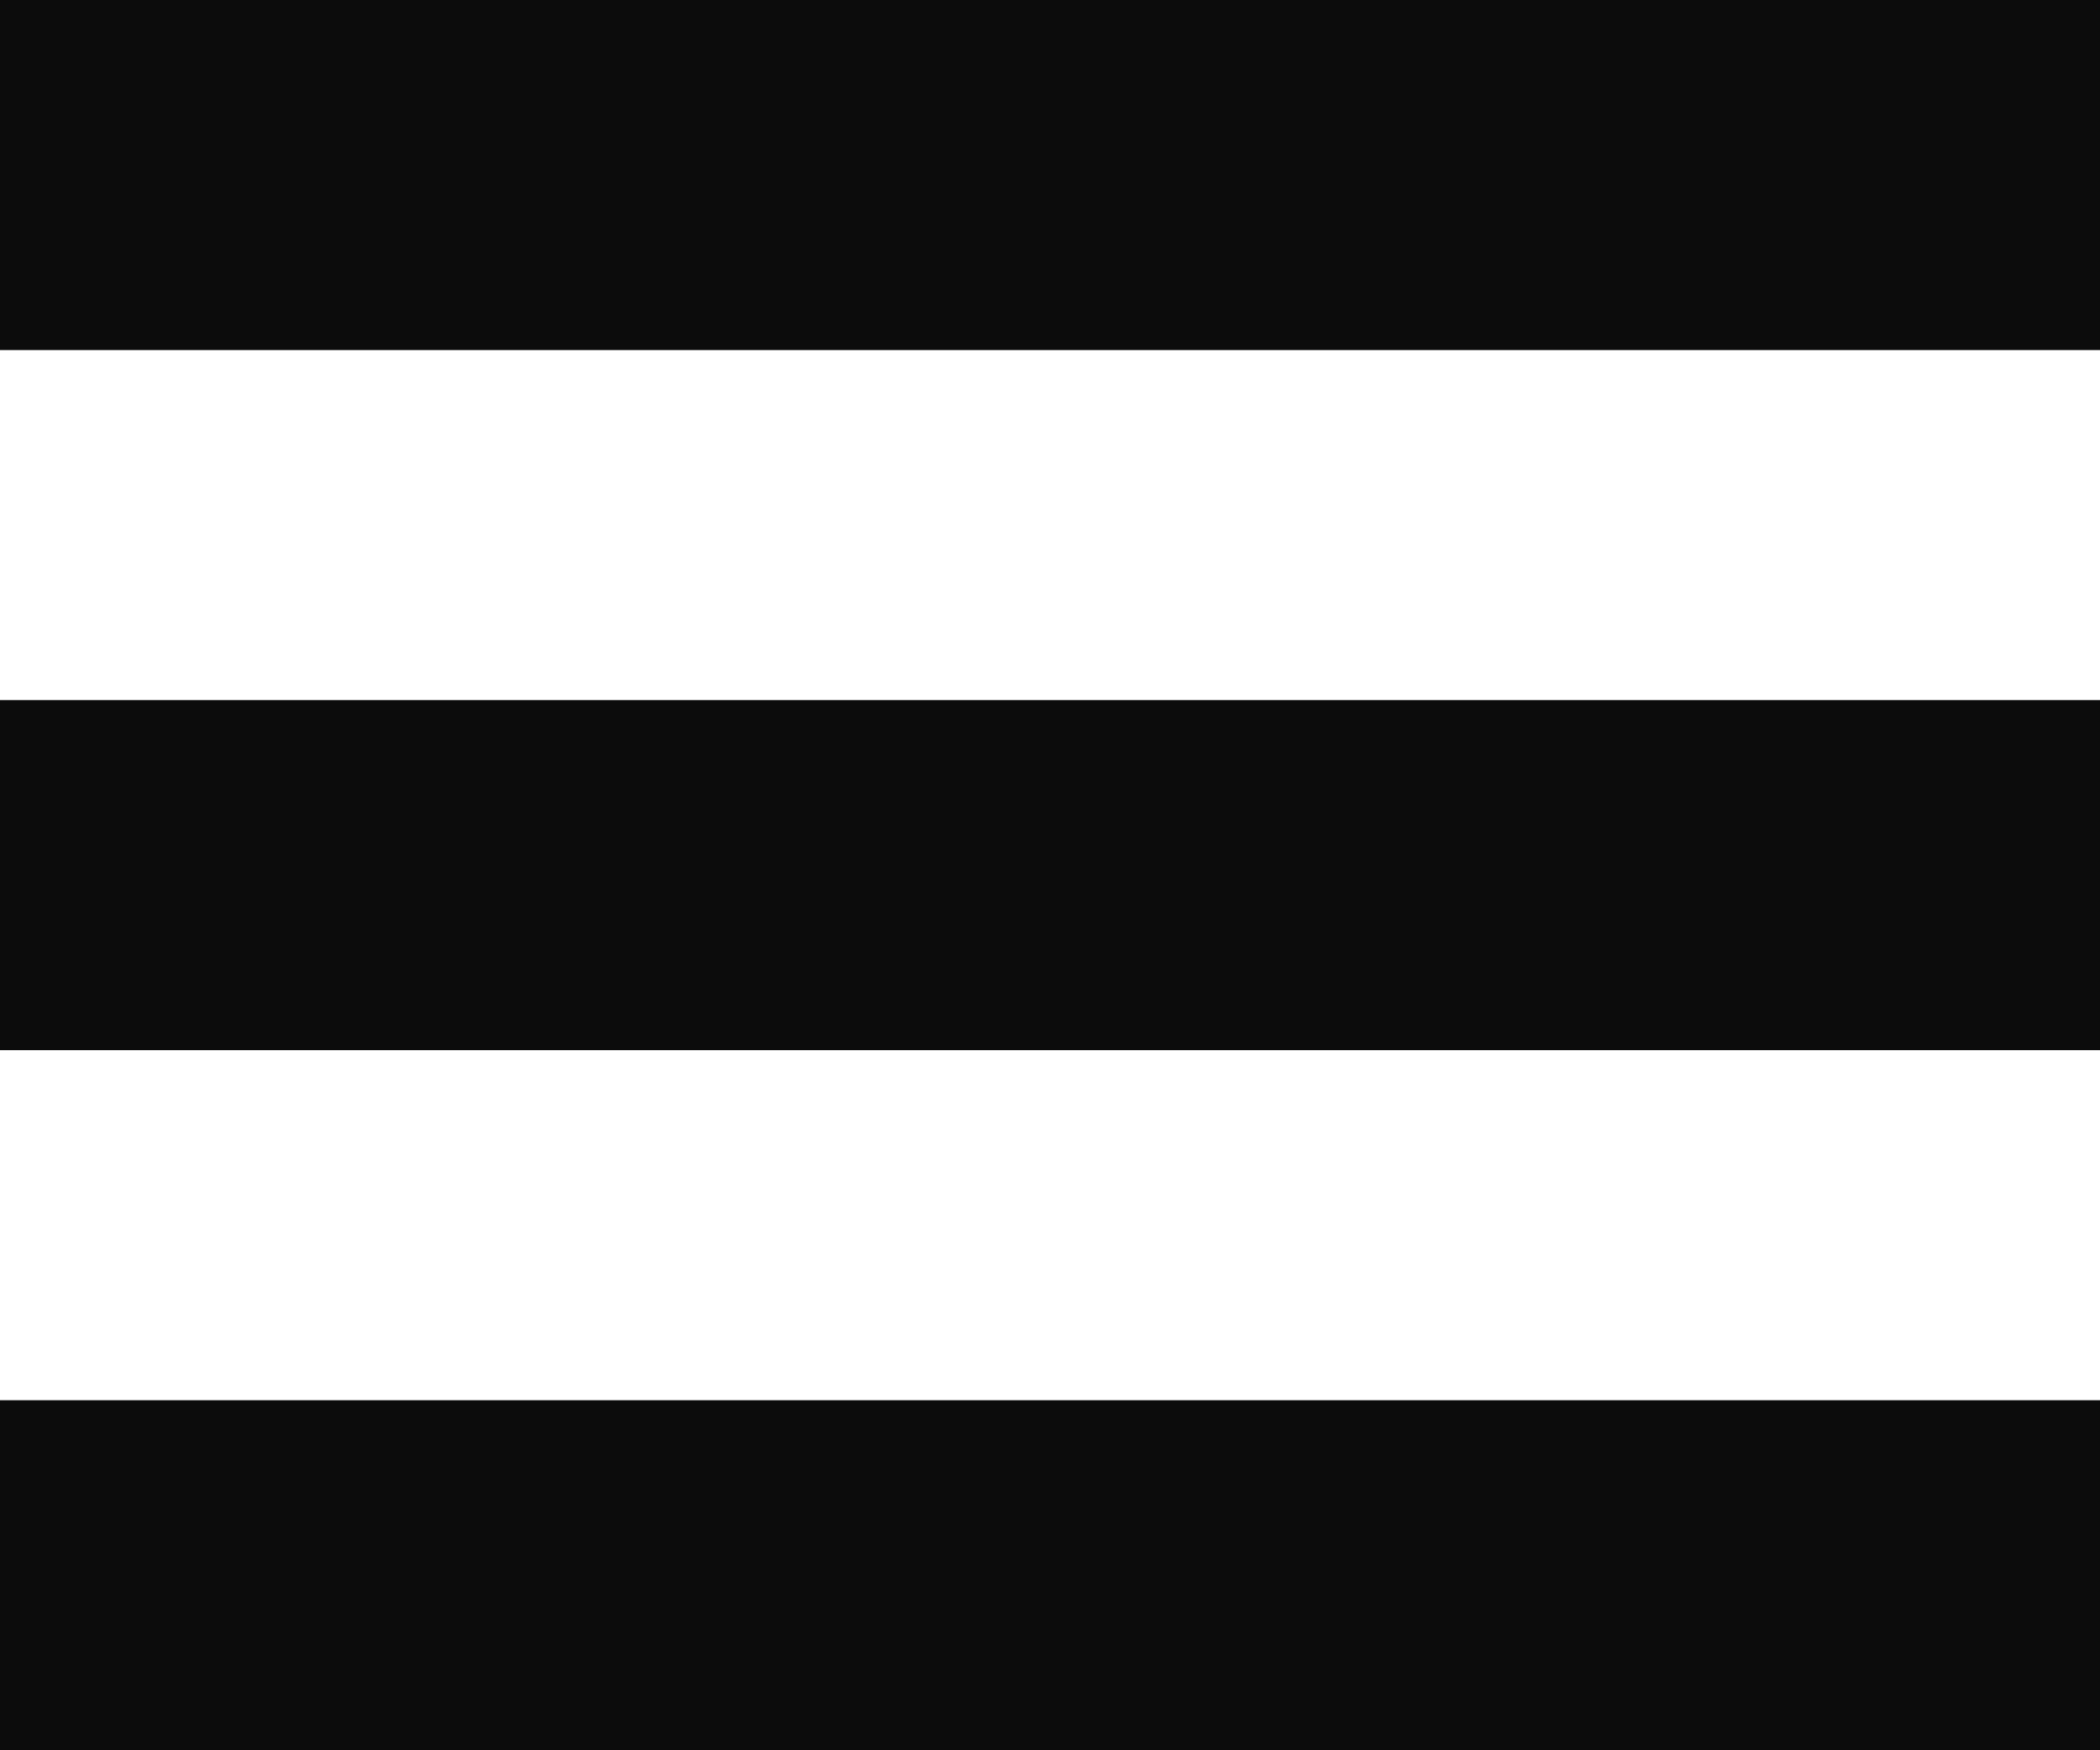 <svg width="24px" height="20px" viewBox="0 0 24 20" version="1.1" xmlns="http://www.w3.org/2000/svg" xmlns:xlink="http://www.w3.org/1999/xlink">
    <g id="Approved-Designs" stroke="none" stroke-width="1" fill="none" fill-rule="evenodd">
        <g id="Homepage---Mobile" transform="translate(-281, -20)" fill="#0C0C0C" fill-rule="nonzero">
            <g id="mobile-nav">
                <path d="M305,24 L281,24 L281,20 L305,20 L305,24 Z M305,28 L281,28 L281,32 L305,32 L305,28 Z M305,36 L281,36 L281,40 L305,40 L305,36 Z" id="Shape"/>
            </g>
        </g>
    </g>
<head xmlns=""/></svg>